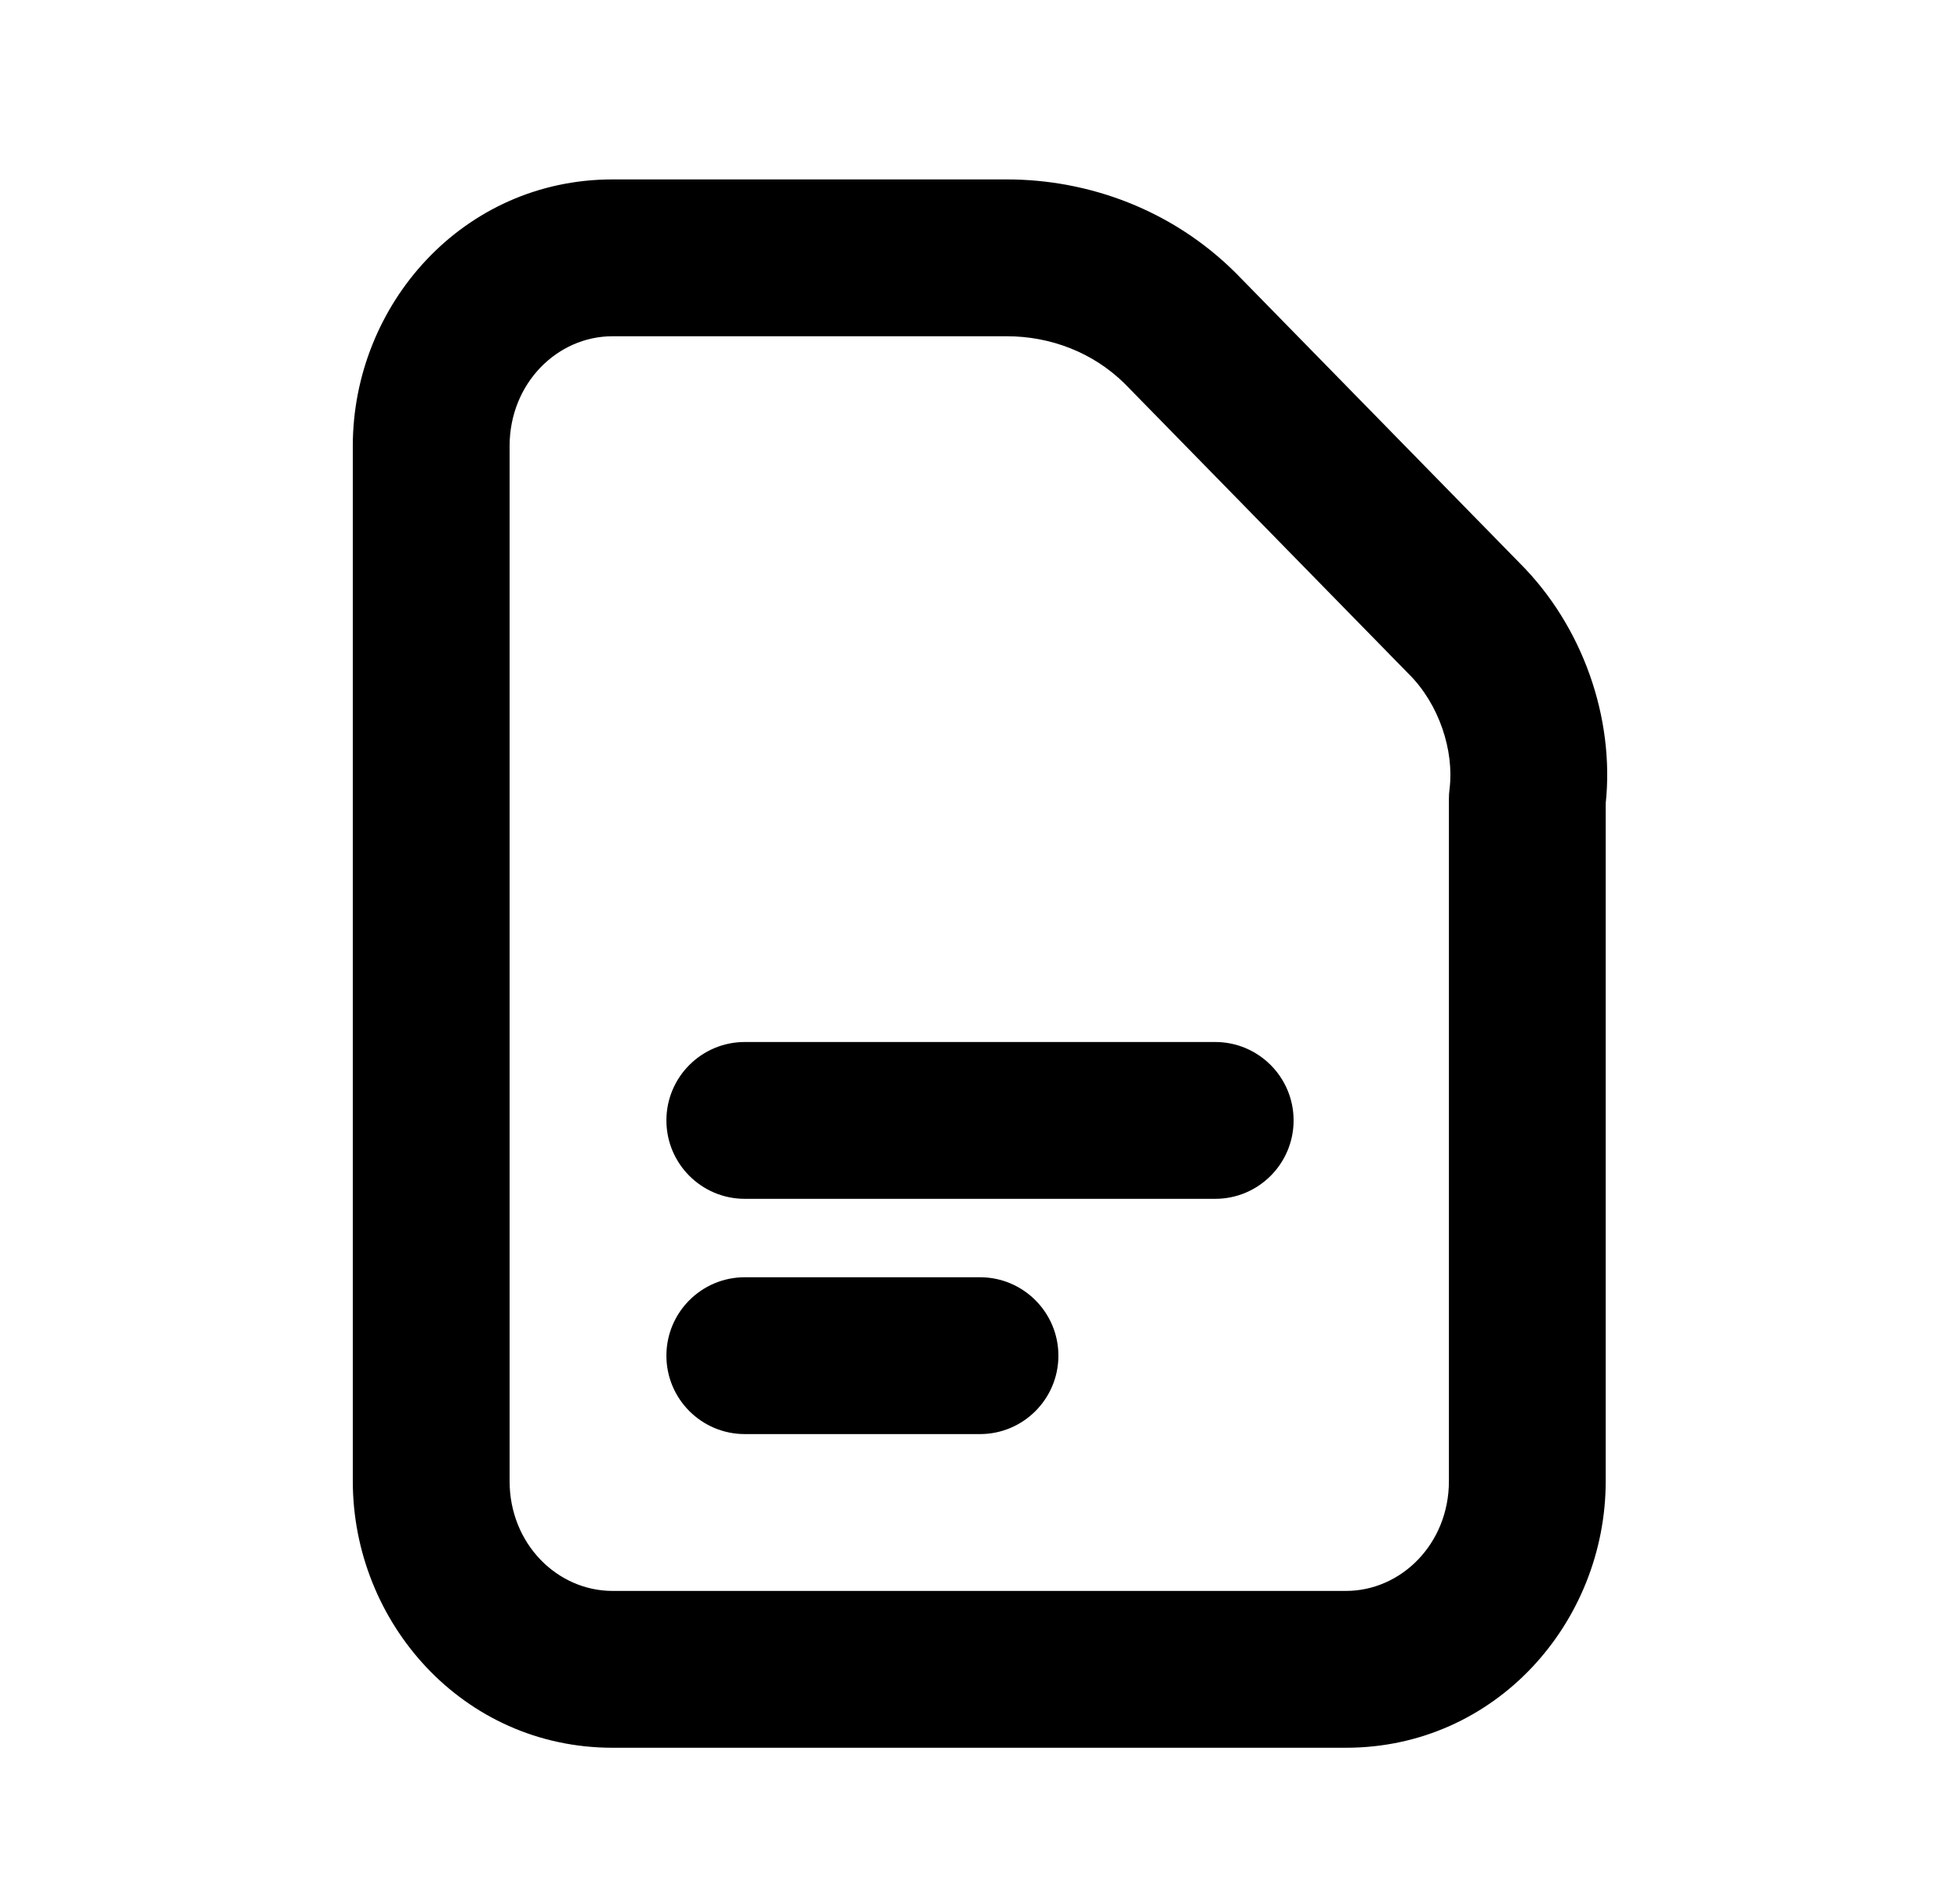 <svg width="25" height="24" viewBox="0 0 25 24" fill="none" xmlns="http://www.w3.org/2000/svg">
<path fill-rule="evenodd" clip-rule="evenodd" d="M4.5 5.688C4.5 3.886 5.904 2.288 7.813 2.288H12.842C13.893 2.288 14.957 2.68 15.76 3.479L15.77 3.489L19.387 7.184C20.188 7.985 20.596 9.157 20.481 10.245V18.888C20.481 20.69 19.077 22.288 17.168 22.288H7.813C5.904 22.288 4.5 20.69 4.5 18.888V5.688ZM7.813 4.288C7.107 4.288 6.5 4.89 6.5 5.688V18.888C6.5 19.686 7.107 20.288 7.813 20.288H17.168C17.873 20.288 18.481 19.686 18.481 18.888V10.188C18.481 10.146 18.483 10.105 18.489 10.063C18.55 9.573 18.356 8.98 17.971 8.597L17.962 8.588L14.346 4.893C13.943 4.495 13.4 4.288 12.842 4.288H7.813Z" fill="black"/>
<path fill-rule="evenodd" clip-rule="evenodd" d="M8.5 14.288C8.5 13.736 8.948 13.288 9.5 13.288H15.5C16.052 13.288 16.5 13.736 16.5 14.288C16.5 14.84 16.052 15.288 15.5 15.288H9.5C8.948 15.288 8.5 14.84 8.5 14.288Z" fill="black"/>
<path fill-rule="evenodd" clip-rule="evenodd" d="M8.5 17.288C8.5 16.736 8.948 16.288 9.5 16.288H12.5C13.052 16.288 13.5 16.736 13.5 17.288C13.5 17.84 13.052 18.288 12.5 18.288H9.5C8.948 18.288 8.5 17.84 8.5 17.288Z" fill="black"/>
</svg>
